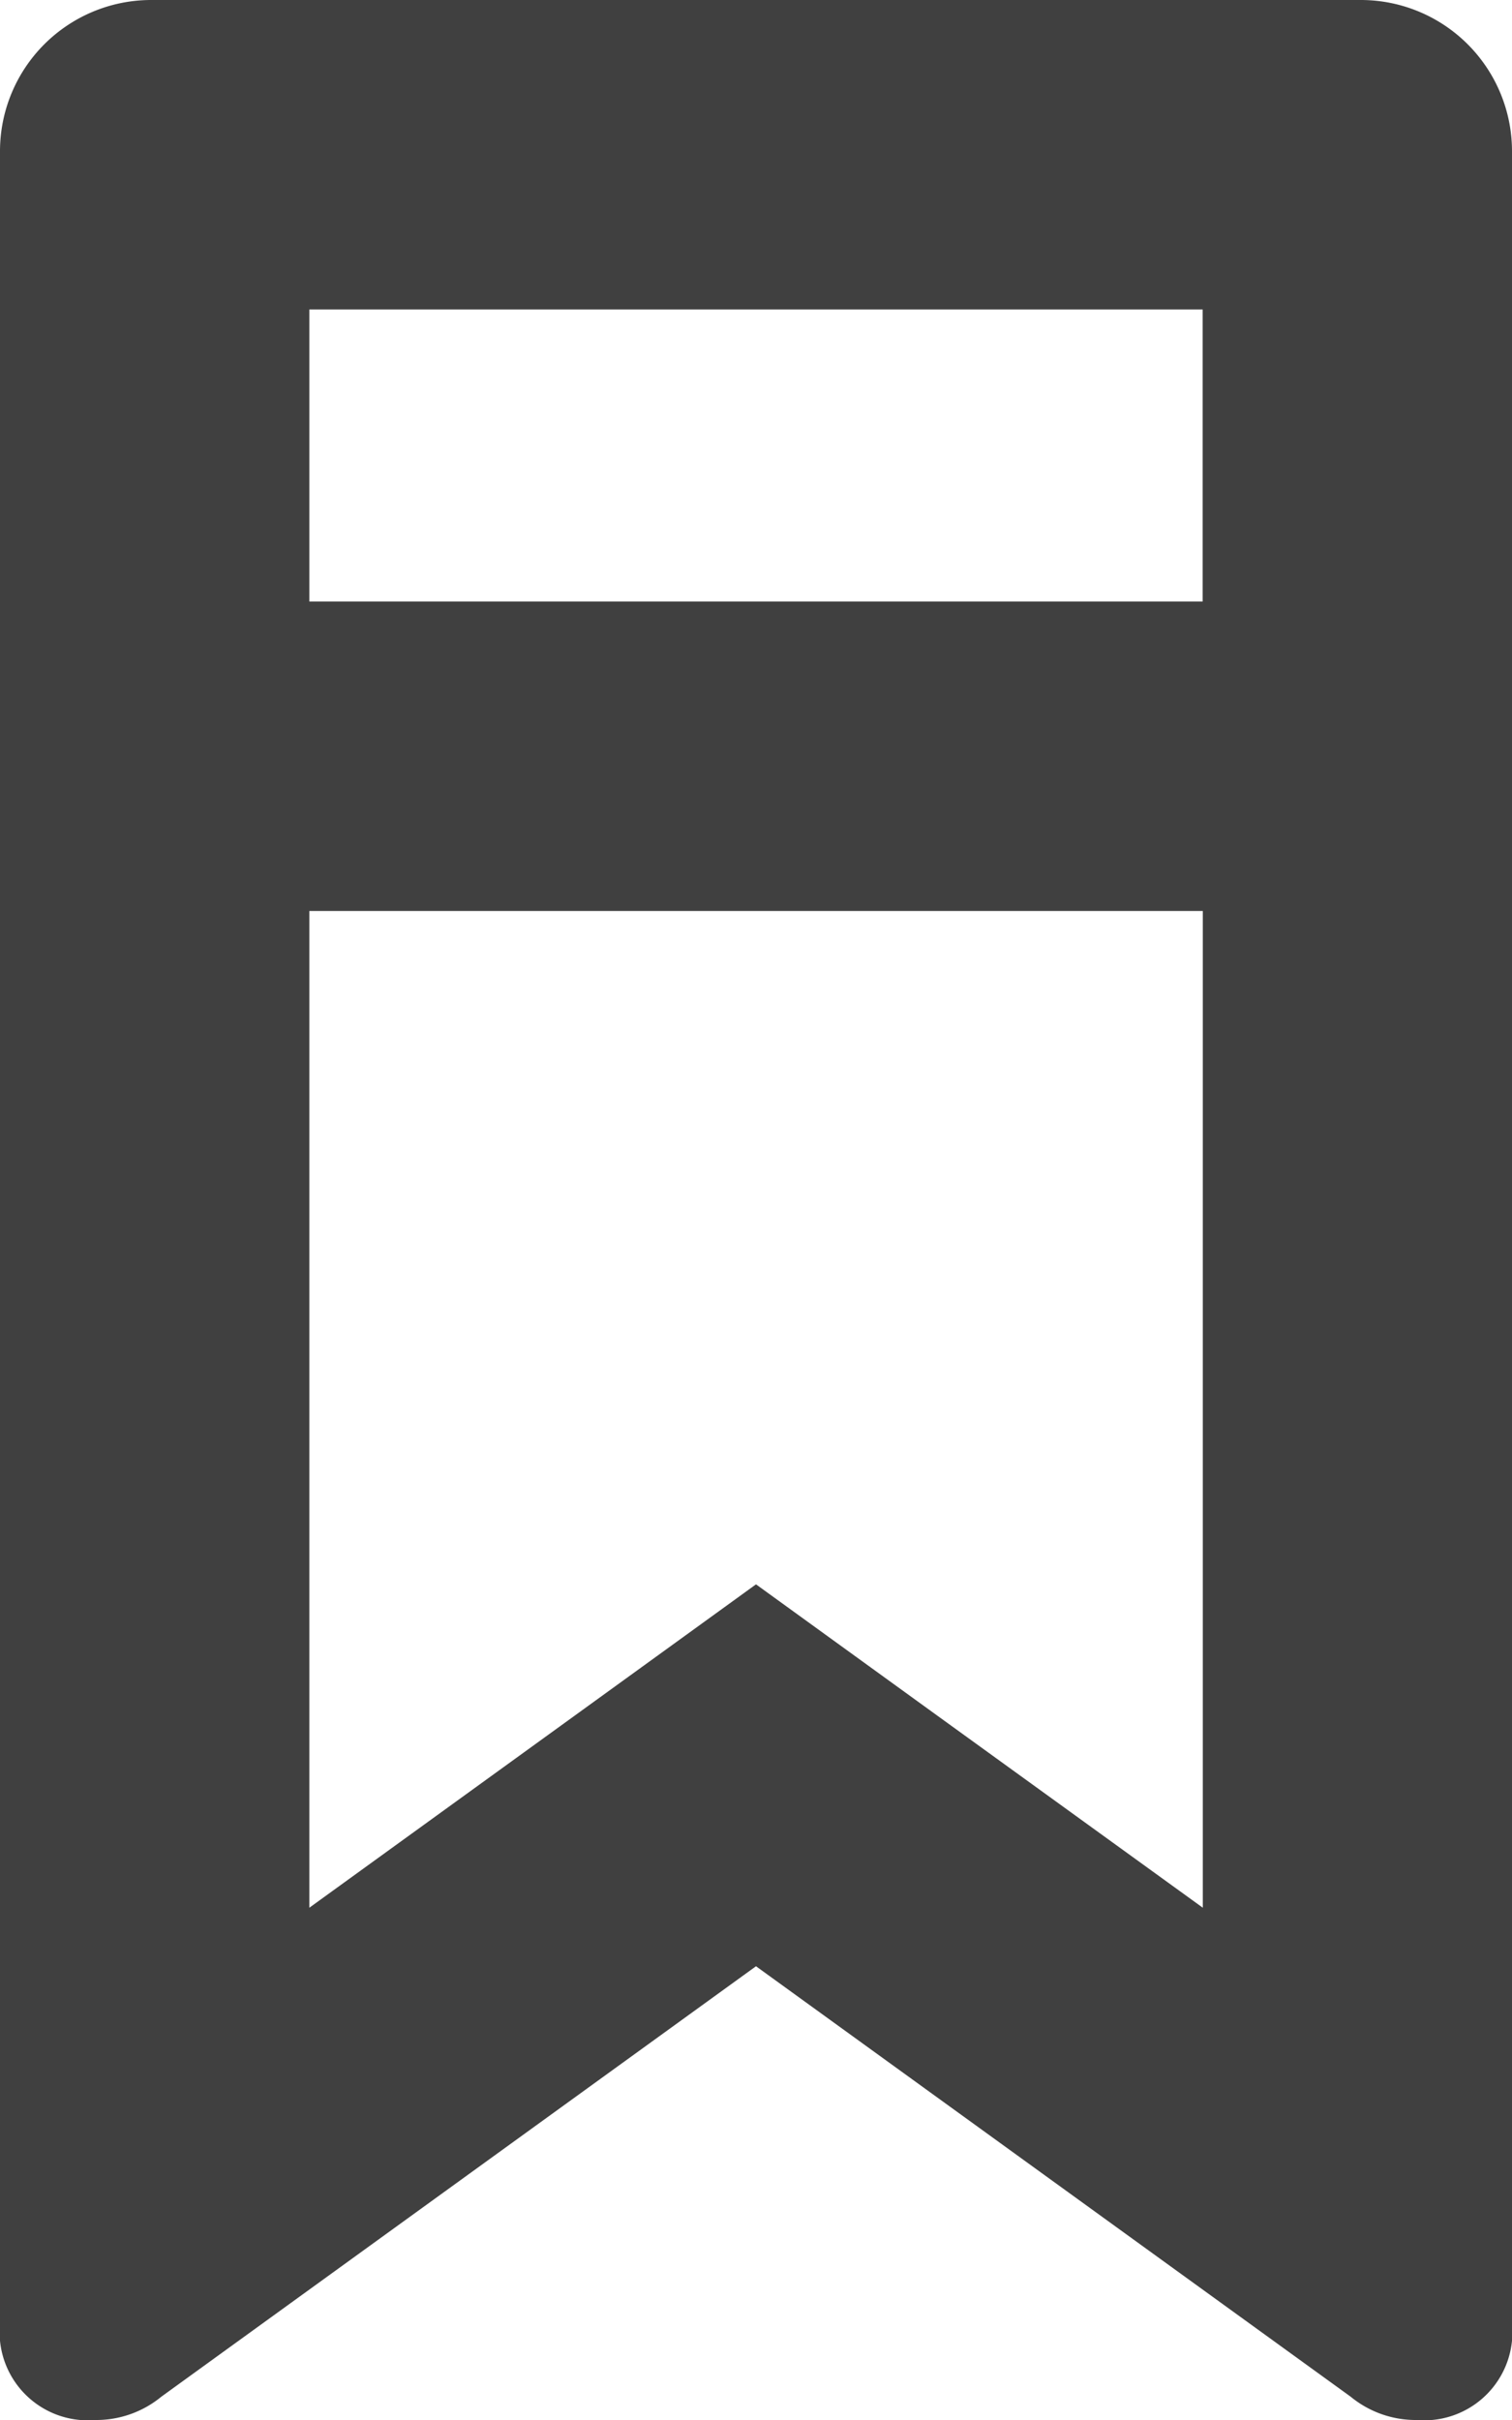 <svg id="NEW_NO_Container" data-name="NEW NO Container" xmlns="http://www.w3.org/2000/svg" viewBox="0 0 10 16"><defs><style>.cls-1{fill:#404040;}</style></defs><title>icon-bookmark</title><g id="icon-bookmark"><path class="cls-1" d="M12.001,0H4A1,1,0,0,0,3,1V15.476A.583.583,0,0,0,3.63,16a.677.677,0,0,0,.437-.154L8,13l3.933,2.846A.678.678,0,0,0,12.37,16a.583.583,0,0,0,.63-.524V1A1,1,0,0,0,12.001,0ZM10.954,2.046V3.977H5.046V2.046Zm-1.755,9.297L8,10.475l-1.199.868-1.755,1.27v-6.59h5.909v6.59Z" transform="translate(-3 0)"/></g></svg>